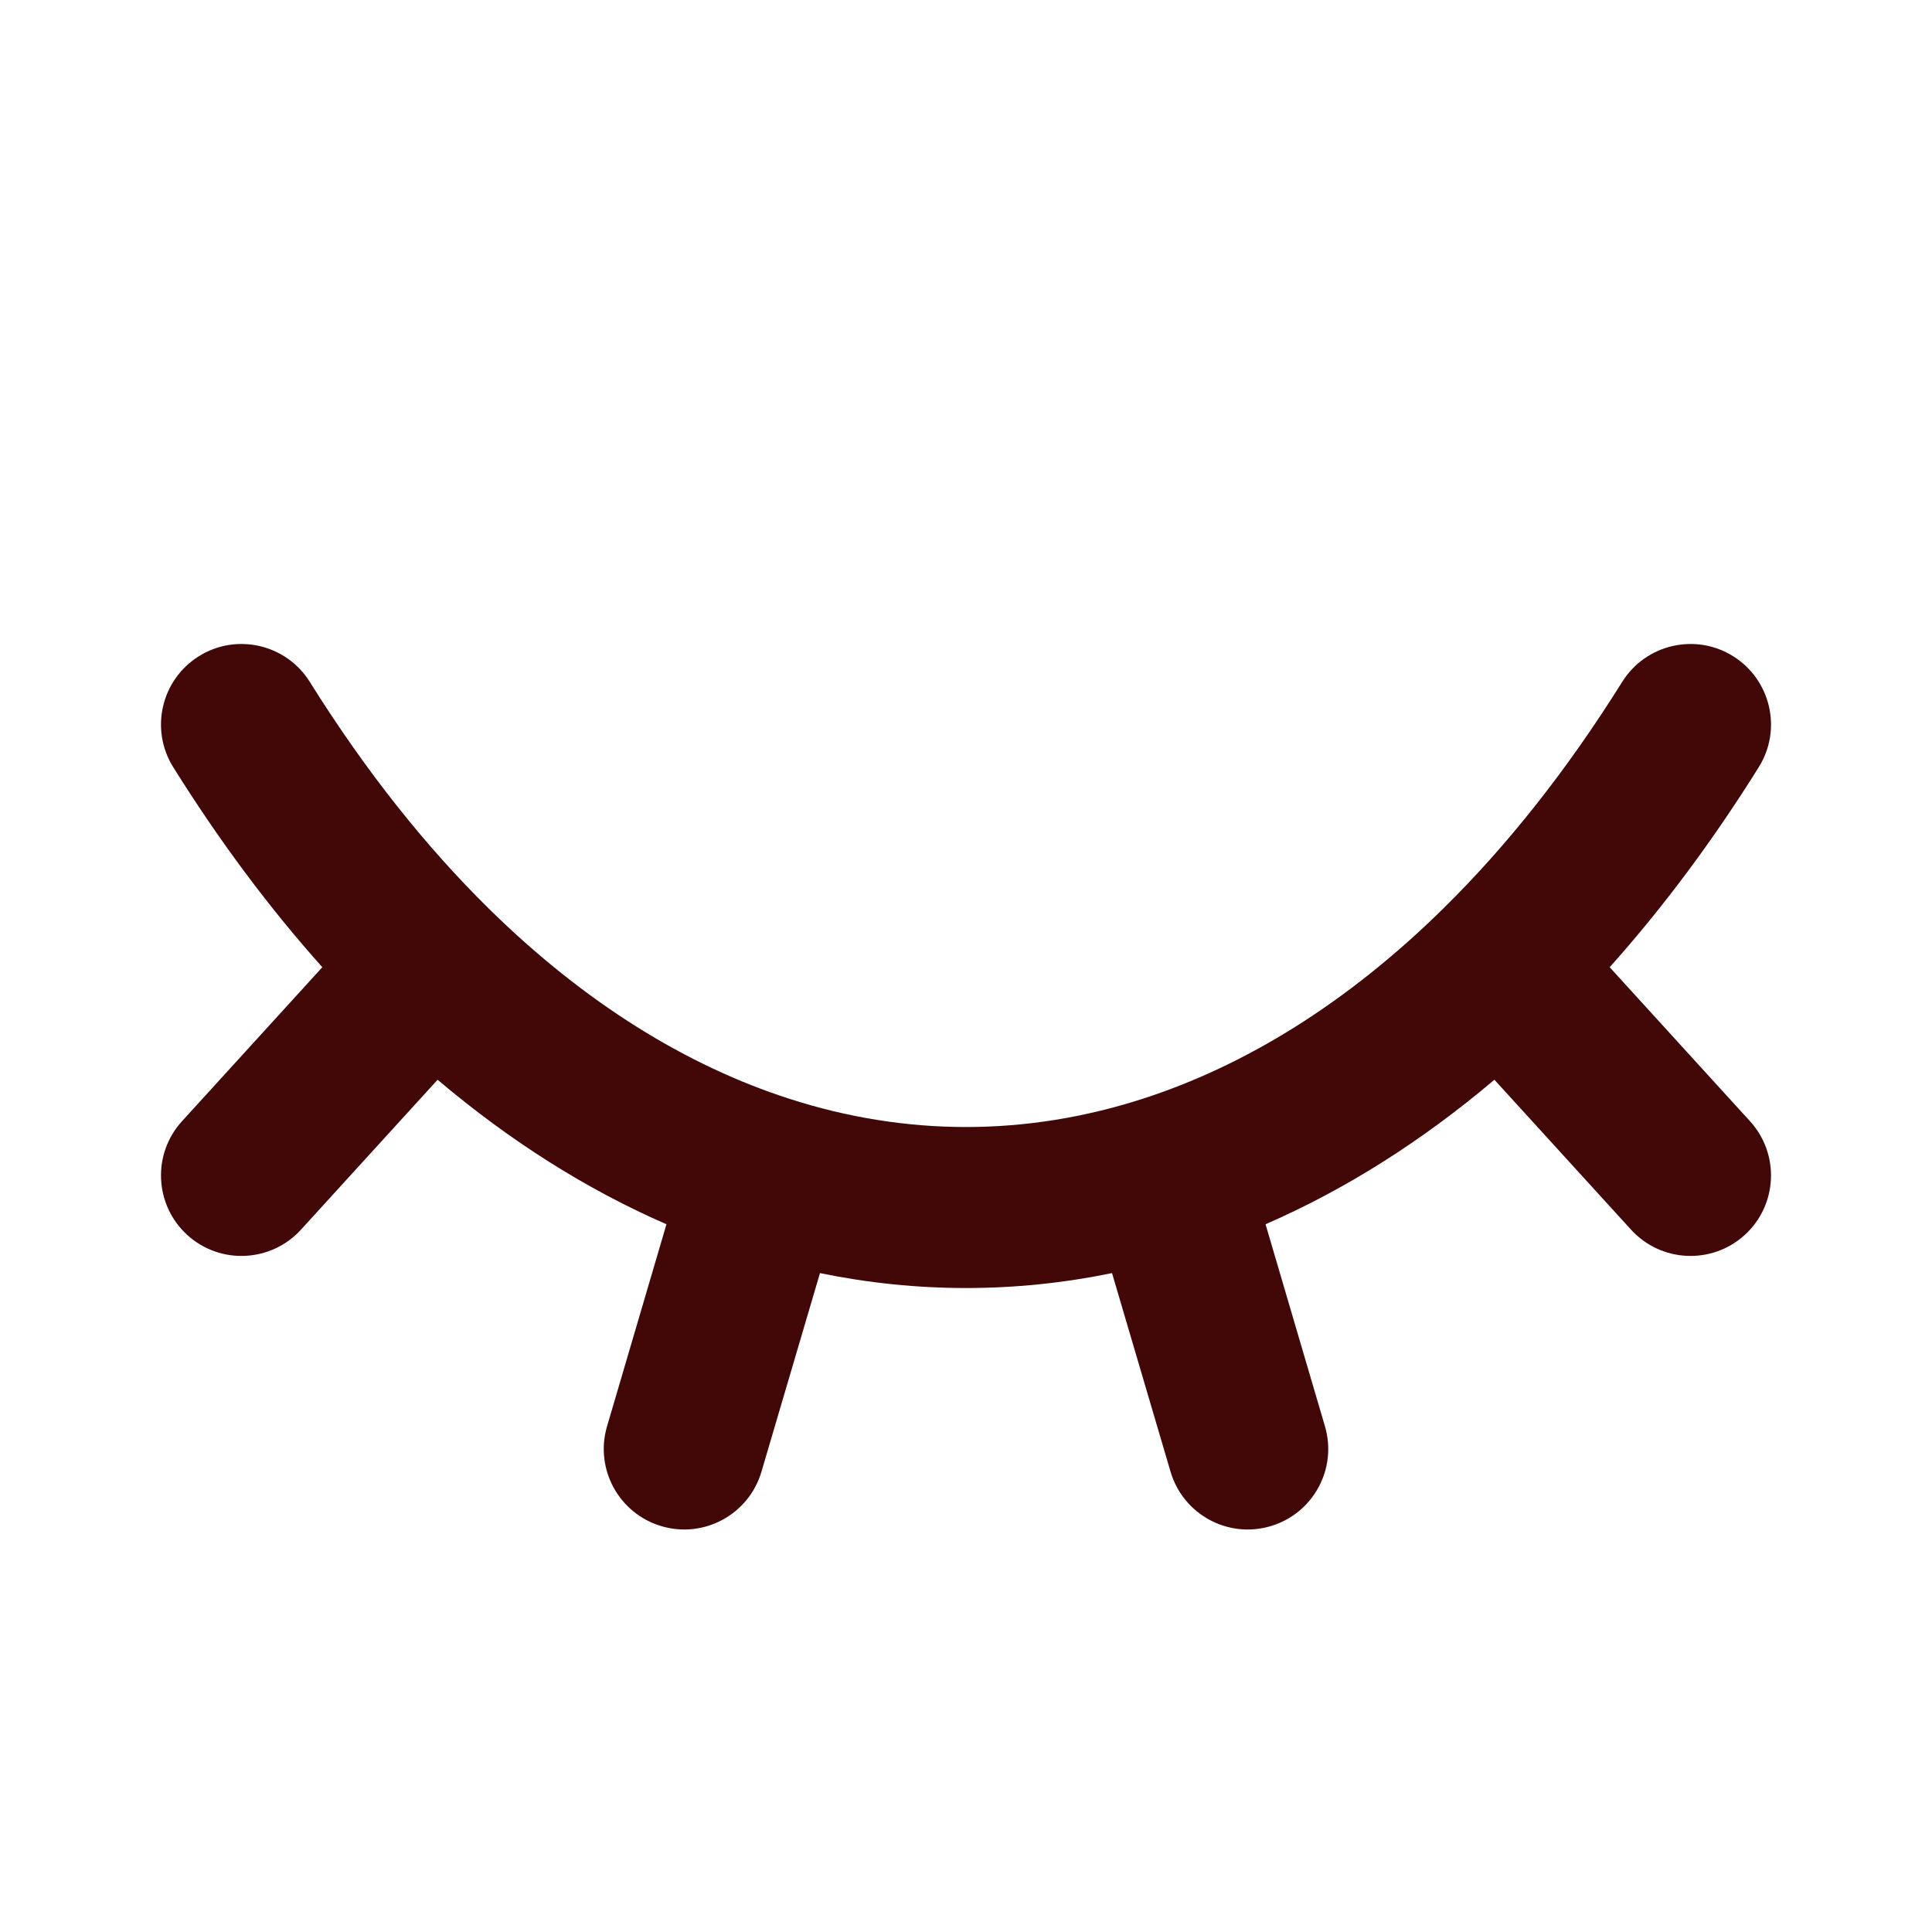 <svg width="24" height="24" viewBox="0 0 24 24" fill="none" xmlns="http://www.w3.org/2000/svg">
<path fill-rule="evenodd" clip-rule="evenodd" d="M8.218 18.959C8.747 19.115 9.303 18.812 9.459 18.282L10.186 15.815C11.389 16.062 12.611 16.062 13.814 15.815L14.541 18.282C14.697 18.812 15.252 19.115 15.782 18.959C16.312 18.803 16.615 18.247 16.459 17.718L15.721 15.208C16.709 14.778 17.662 14.177 18.564 13.413L20.261 15.275C20.633 15.683 21.265 15.713 21.674 15.341C22.082 14.969 22.111 14.336 21.739 13.928L19.996 12.015C20.651 11.283 21.271 10.454 21.848 9.53C22.141 9.062 21.998 8.445 21.53 8.152C21.062 7.859 20.445 8.002 20.152 8.47C19.457 9.582 18.708 10.52 17.928 11.287C16.731 12.465 15.463 13.241 14.193 13.65C12.743 14.117 11.257 14.117 9.807 13.65C8.537 13.241 7.269 12.465 6.072 11.287C5.292 10.519 4.543 9.582 3.848 8.47C3.555 8.002 2.938 7.859 2.47 8.152C2.002 8.445 1.859 9.062 2.152 9.53C2.729 10.454 3.349 11.283 4.004 12.015L2.261 13.928C1.889 14.336 1.918 14.968 2.326 15.341C2.734 15.713 3.367 15.683 3.739 15.275L5.436 13.413C6.338 14.177 7.291 14.778 8.279 15.208L7.541 17.718C7.385 18.247 7.688 18.803 8.218 18.959Z" fill="#420808"/>
</svg>
